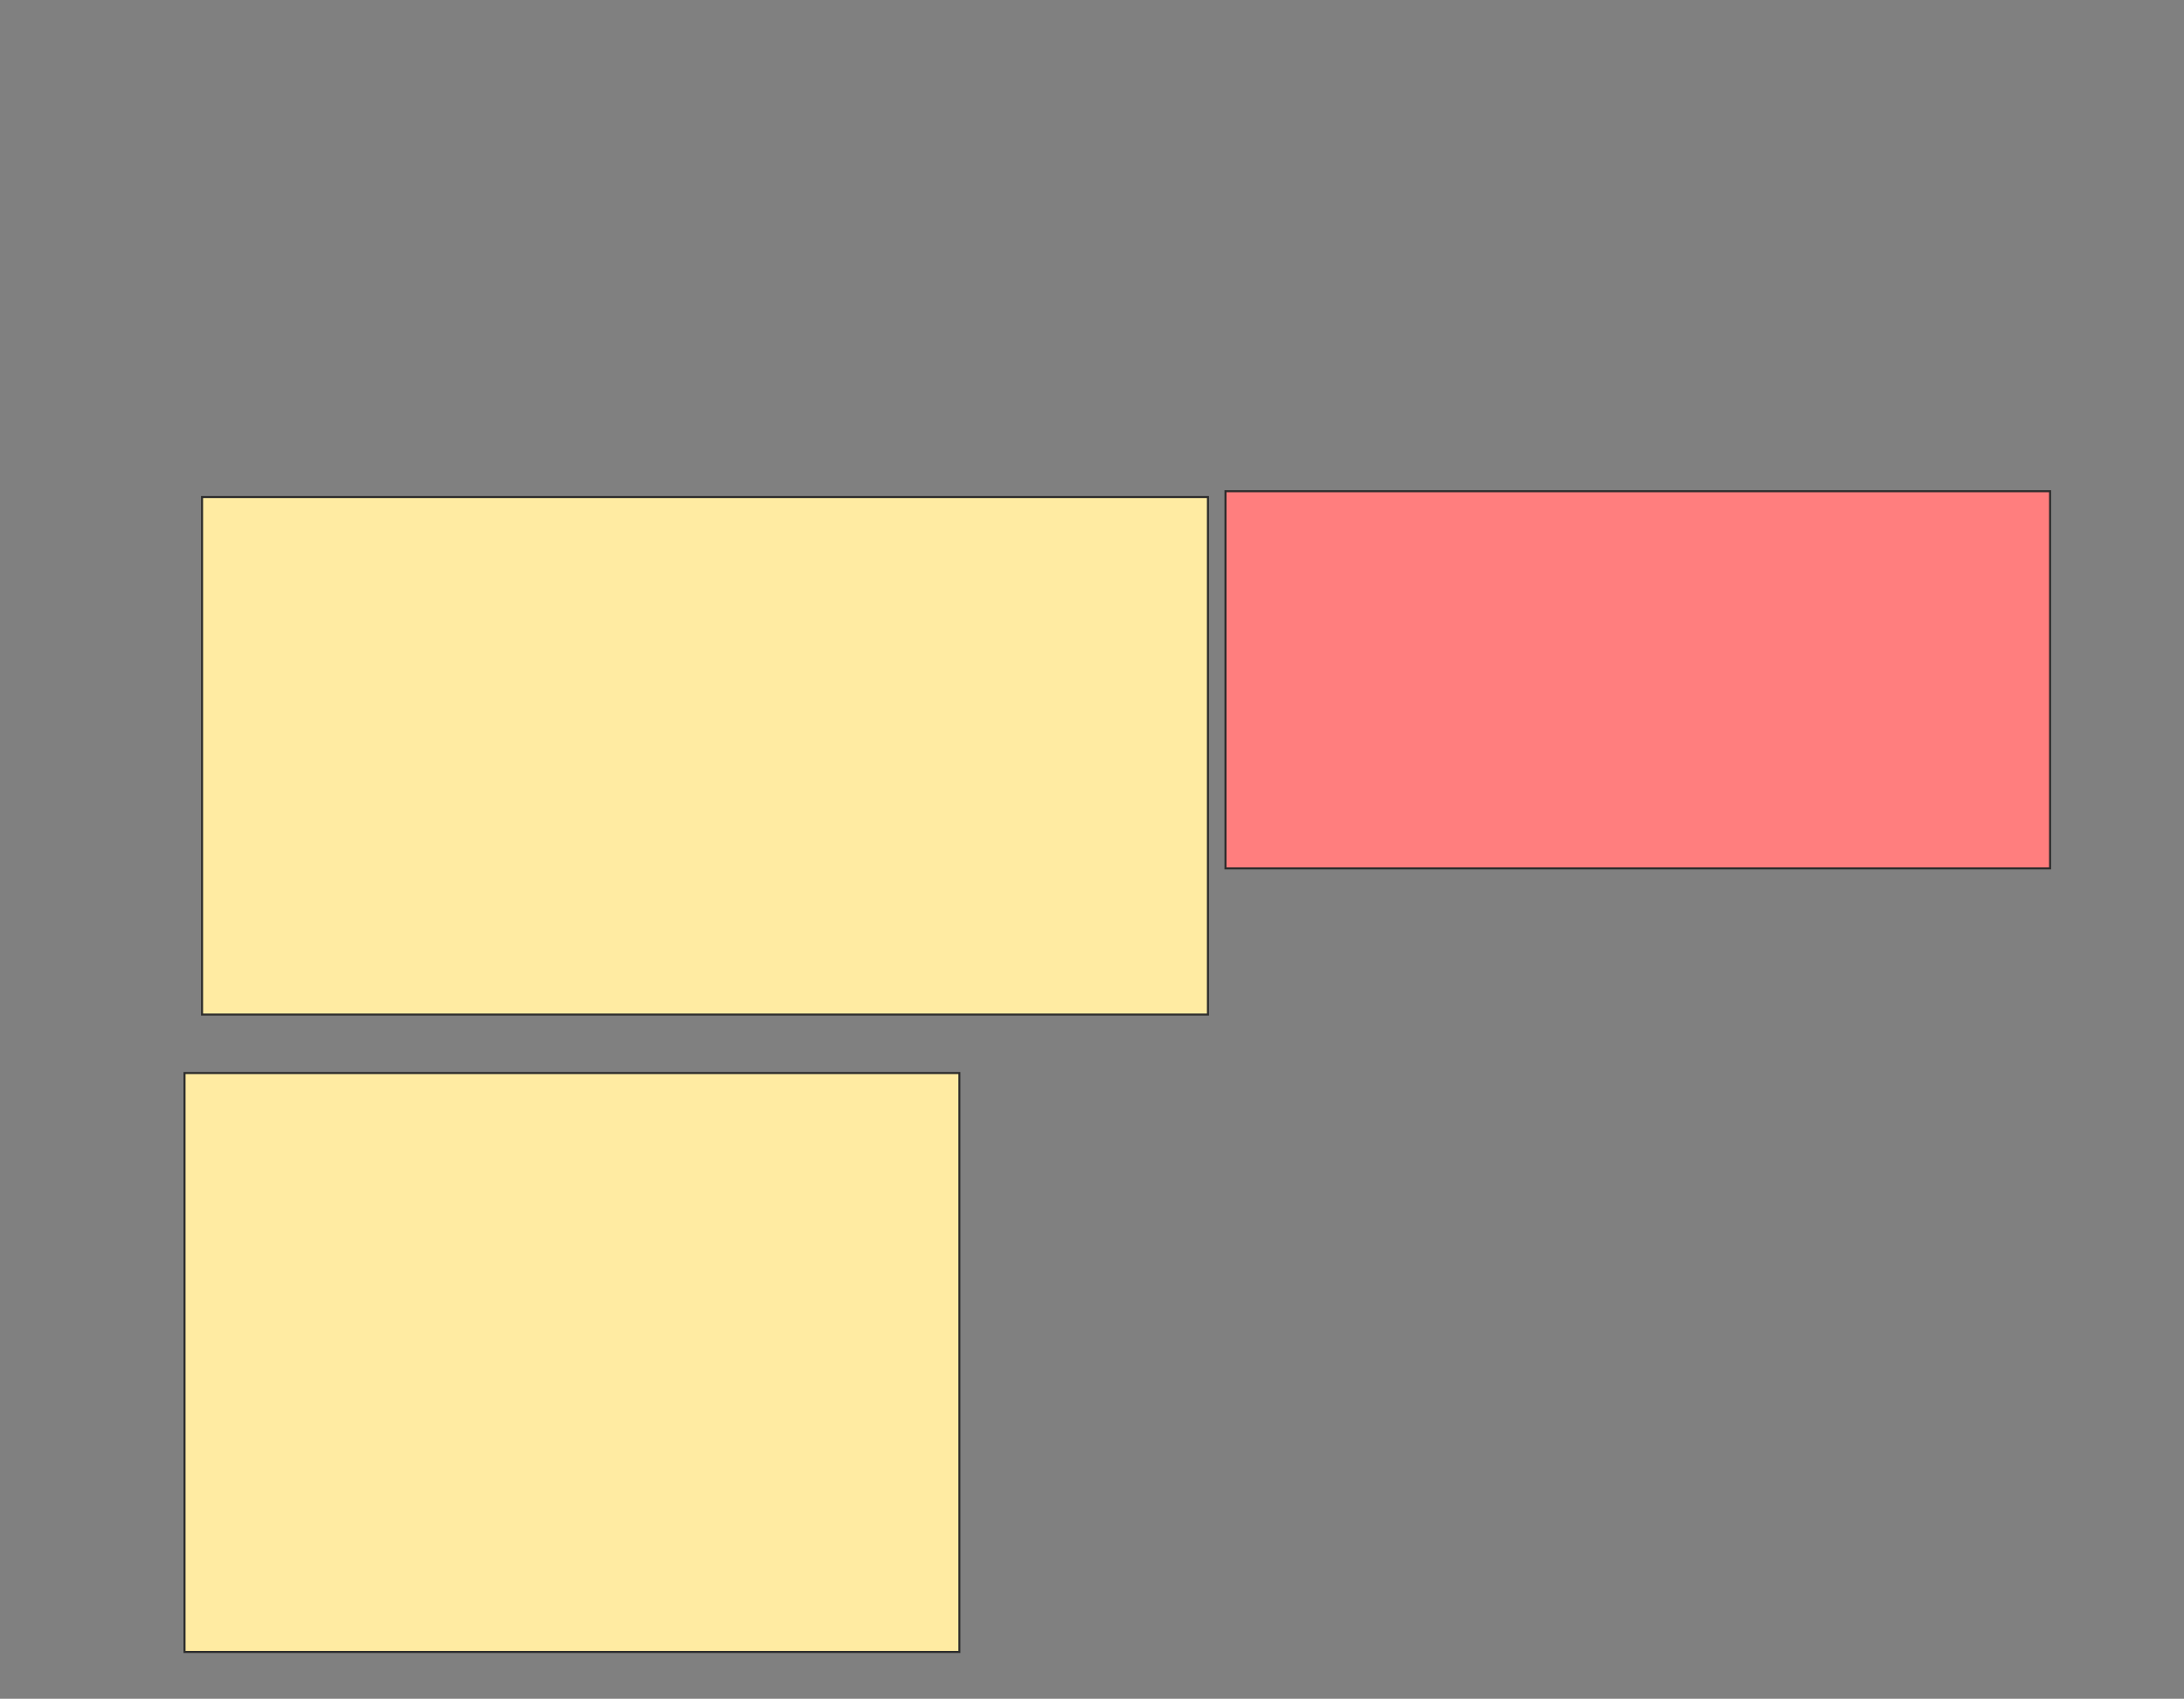 <svg xmlns="http://www.w3.org/2000/svg" width="1067" height="830">
 <rect width="100%" height="100%" fill="#808080" stroke="none"/>
 <!-- Created with Image Occlusion Enhanced -->
 <g>
  <title>Labels</title>
 </g>
 <g>
  <title>Masks</title>
  <rect id="18d380d55bc34c7d833674dda1ffb50c-ao-1" height="252.857" width="491.429" y="242.857" x="98.714" stroke="#2D2D2D" fill="#FFEBA2"/>
  <rect id="18d380d55bc34c7d833674dda1ffb50c-ao-2" height="282.857" width="378.571" y="524.286" x="90.143" stroke="#2D2D2D" fill="#FFEBA2"/>
  <rect id="18d380d55bc34c7d833674dda1ffb50c-ao-3" height="184.286" width="402.857" y="240" x="598.714" stroke="#2D2D2D" fill="#FF7E7E" class="qshape"/>
 </g>
</svg>